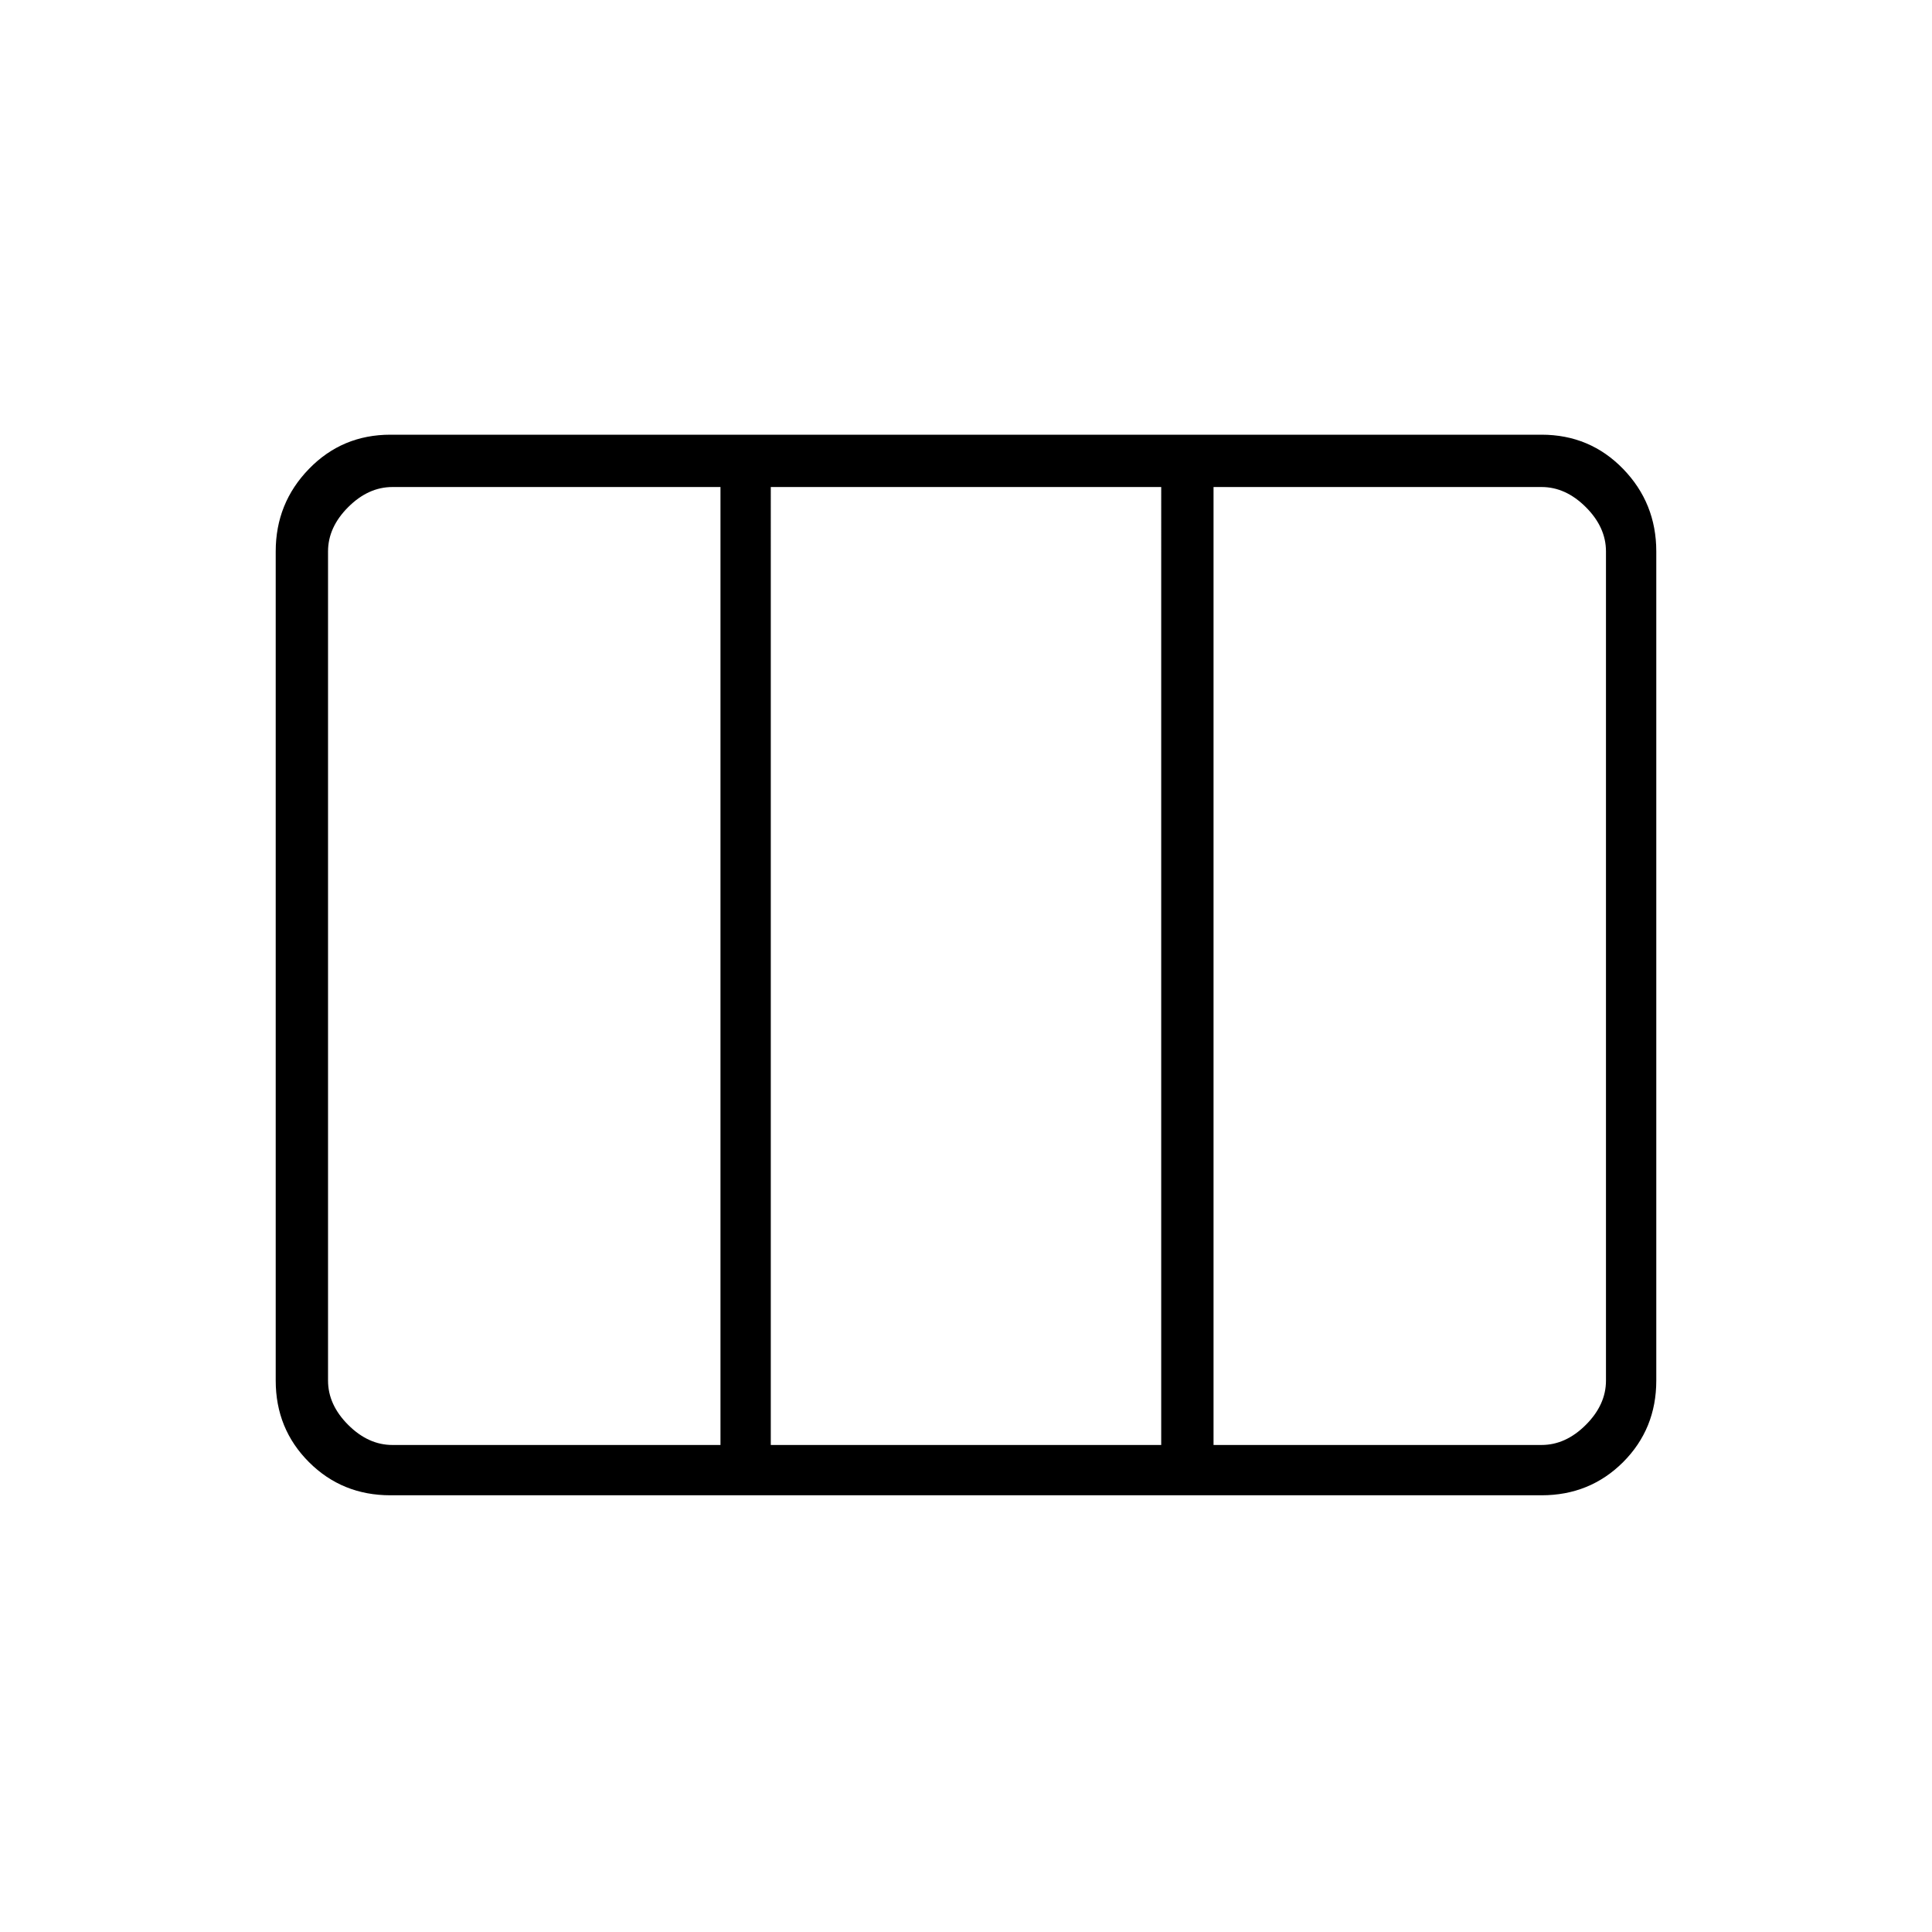 <svg xmlns="http://www.w3.org/2000/svg" height="24" width="24"><path d="M4.85 18.575q-.6 0-1.012-.412-.413-.413-.413-1.013V6.85q0-.6.413-1.025Q4.25 5.4 4.85 5.4h14.3q.6 0 1.013.425.412.425.412 1.025v10.3q0 .6-.412 1.013-.413.412-1.013.412Zm.025-.625H8.95V6.05H4.875q-.3 0-.55.25-.25.25-.25.55v10.3q0 .3.25.55.25.25.55.25Zm4.7 0h4.85V6.05h-4.85Zm5.5 0h4.075q.3 0 .55-.25.25-.25.25-.55V6.85q0-.3-.25-.55-.25-.25-.55-.25h-4.075Zm-5.5-11.9v11.9Z"/></svg>